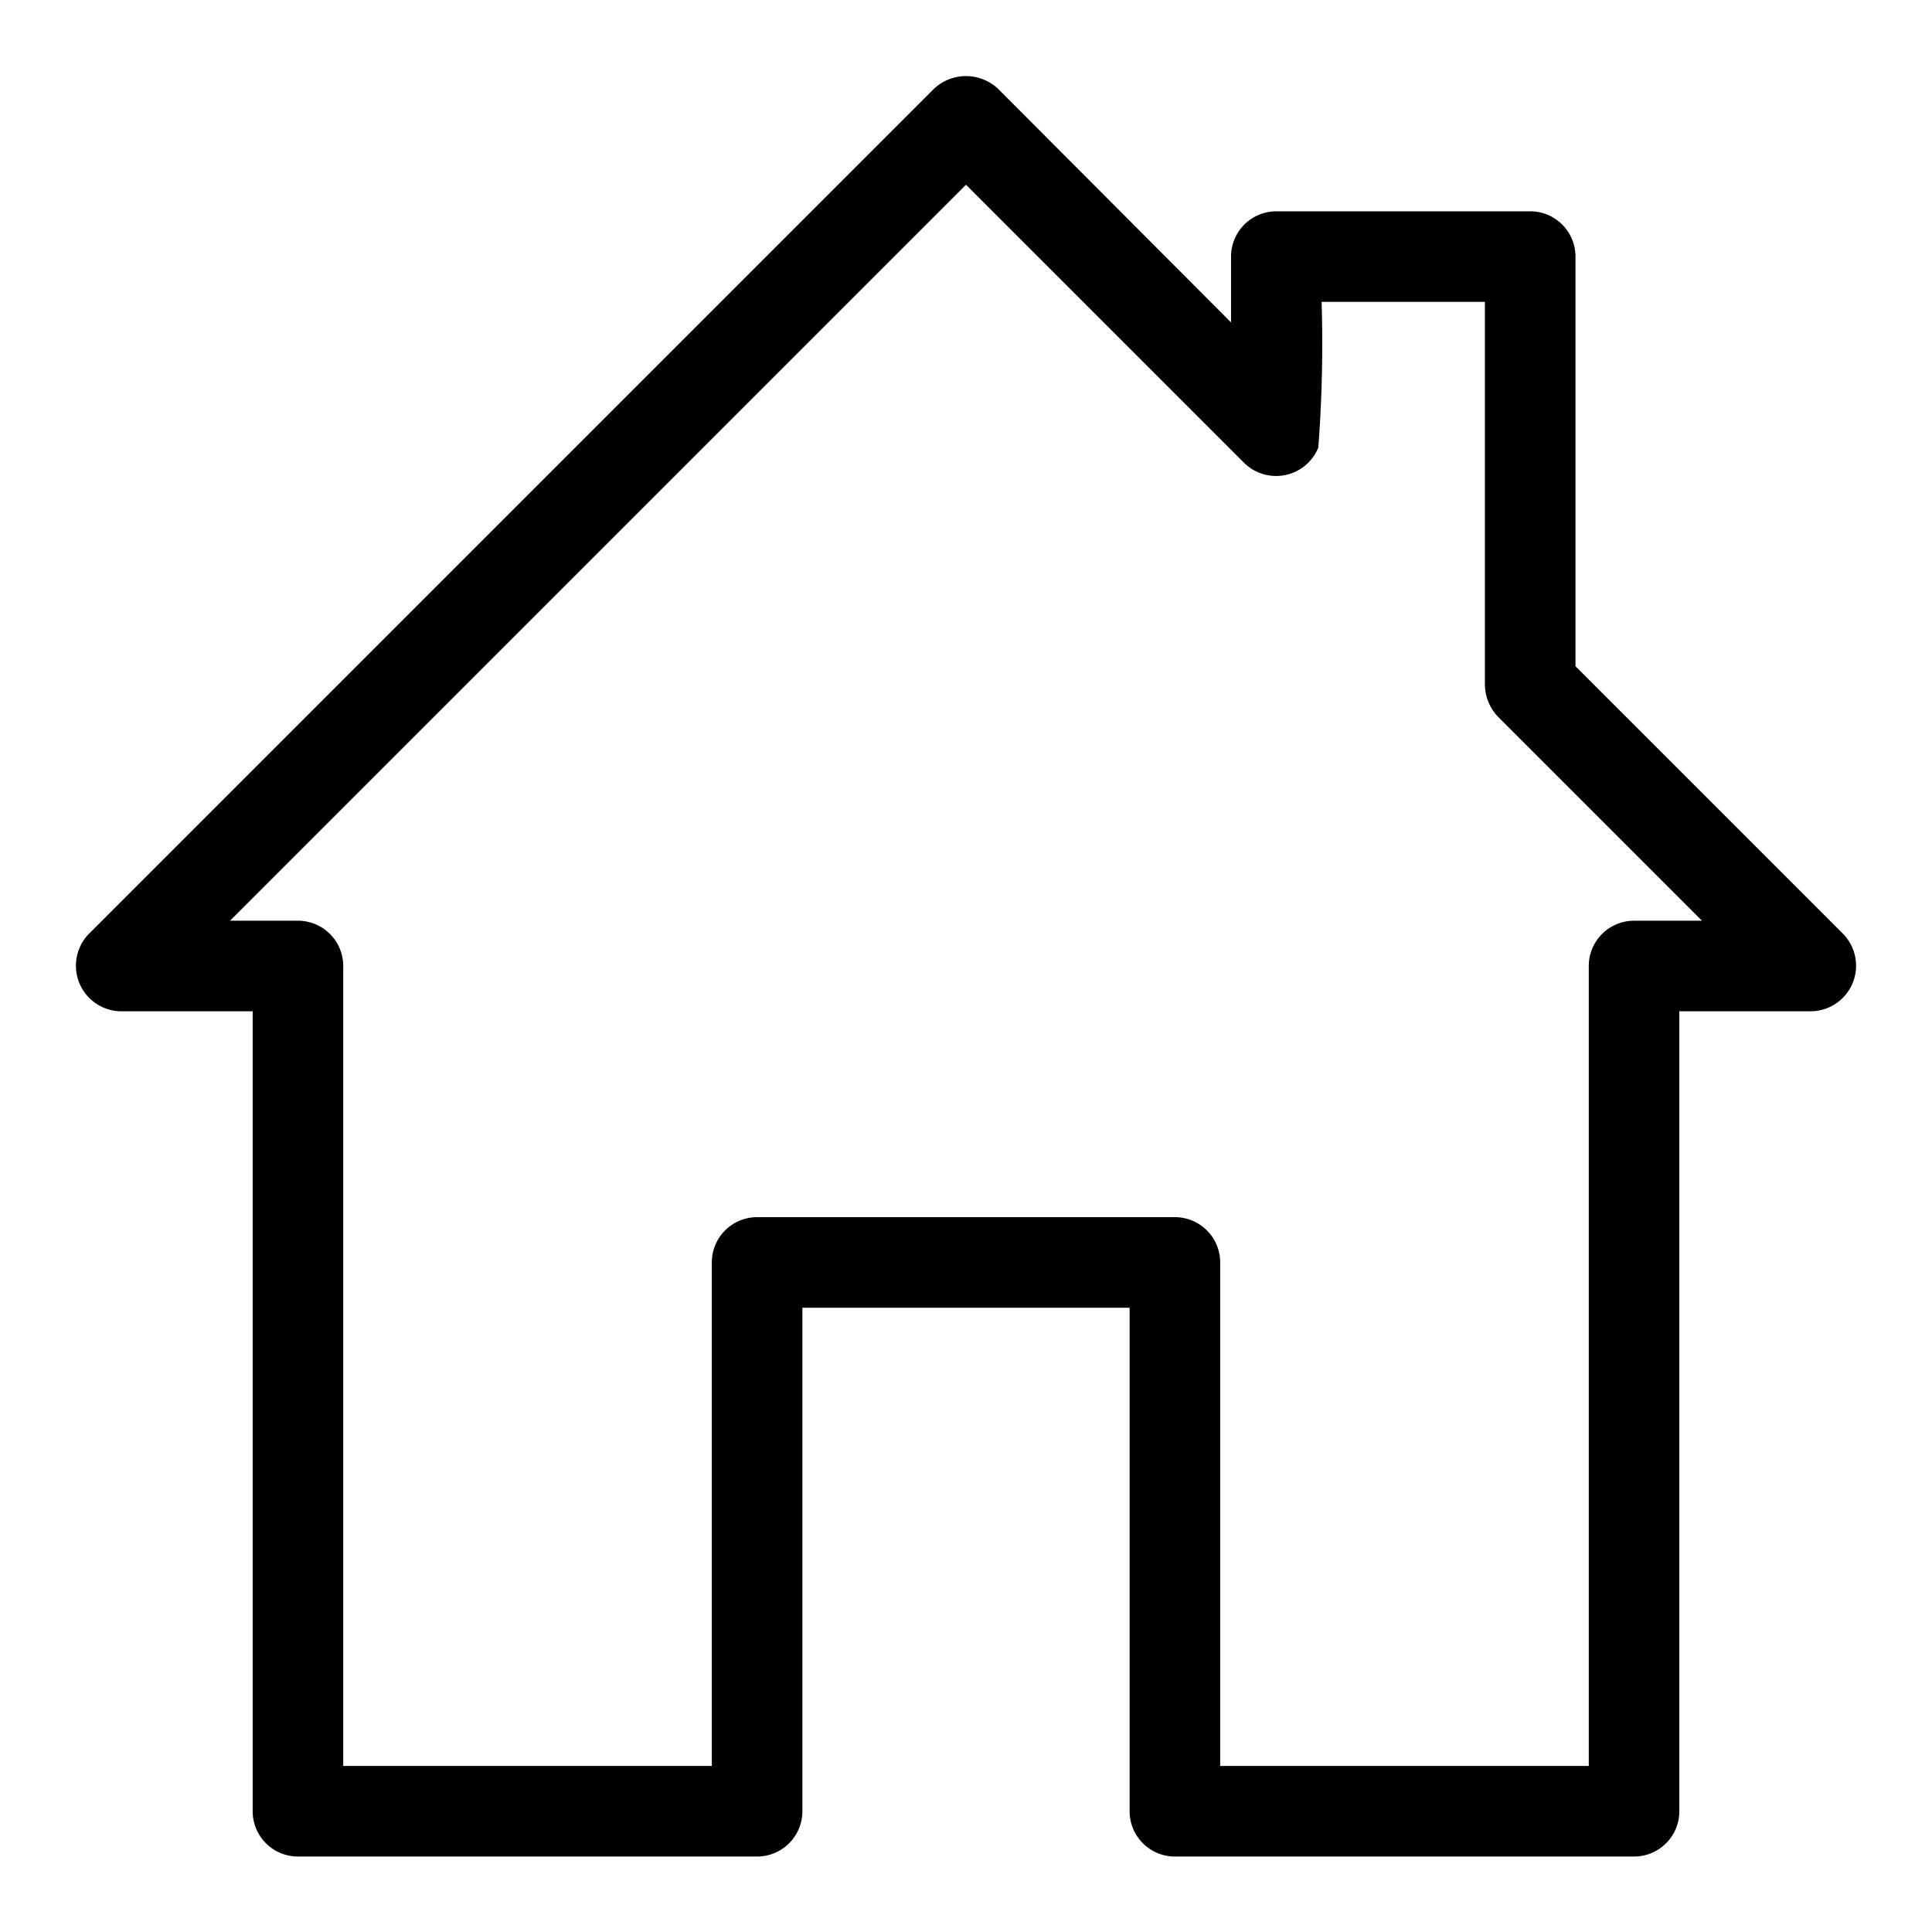 <?xml version="1.0" encoding="UTF-8" standalone="no"?> <svg xmlns="http://www.w3.org/2000/svg" viewBox="0 0 64 64" stroke-width="2px"><g id="Layer_92" data-name="Layer 92"><path d="M61.06,30.94l-8.87-8.87V8.48A1.5,1.5,0,0,0,50.69,7H42.28a1.5,1.5,0,0,0-1.5,1.5v2.18L33.06,2.94a1.55,1.55,0,0,0-2.12,0l-28,28A1.51,1.51,0,0,0,4,33.5H8.37V60a1.5,1.5,0,0,0,1.5,1.5H25.08a1.5,1.5,0,0,0,1.5-1.5V43.32H37.42V60a1.5,1.5,0,0,0,1.5,1.5H54.13a1.5,1.5,0,0,0,1.5-1.5V33.5H60A1.51,1.51,0,0,0,61.06,30.94Zm-6.93-.44a1.5,1.5,0,0,0-1.5,1.5V58.5H40.42V41.82a1.5,1.5,0,0,0-1.5-1.5H25.08a1.5,1.5,0,0,0-1.5,1.5V58.5H11.37V32a1.5,1.5,0,0,0-1.5-1.5H7.62L32,6.12l9.22,9.22a1.51,1.51,0,0,0,2.45-.51A45.26,45.26,0,0,0,43.78,10h5.41V22.69a1.56,1.56,0,0,0,.44,1.06l6.75,6.75Z"/></g></svg>